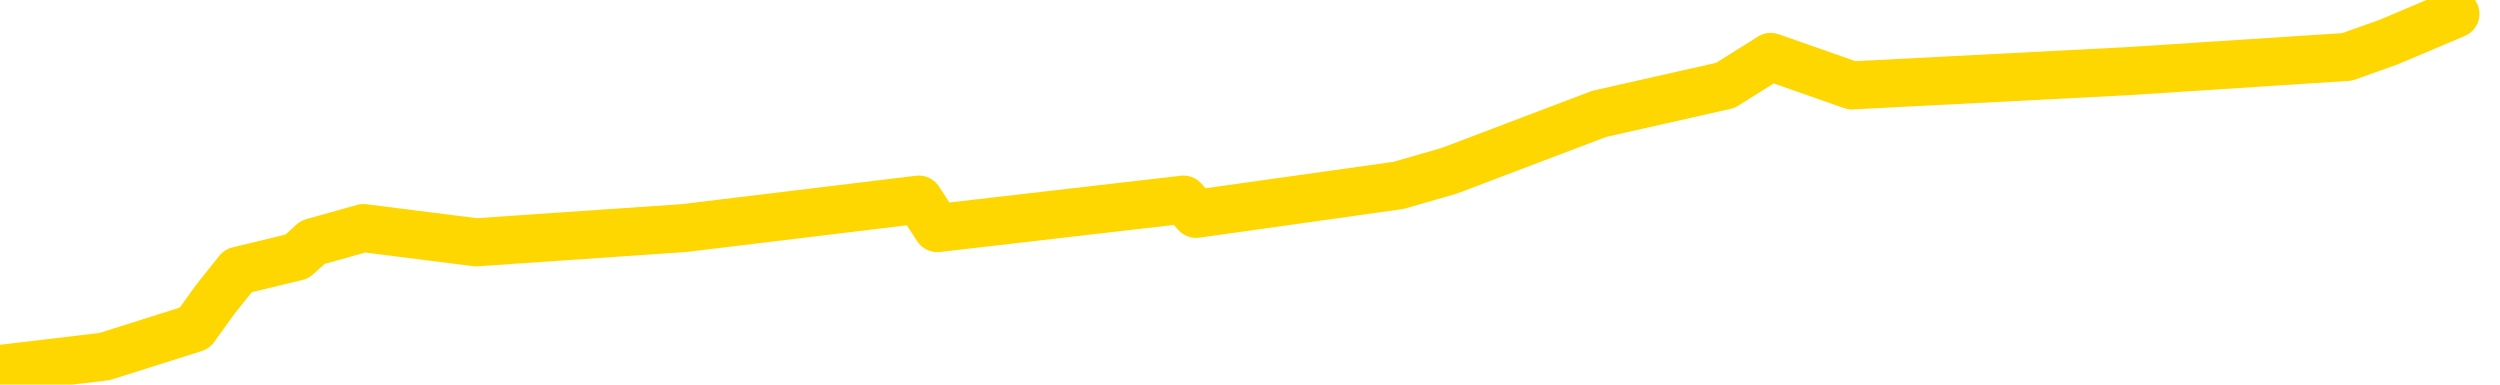 <svg xmlns="http://www.w3.org/2000/svg" version="1.1" viewBox="0 0 6500 1000">
	<path fill="none" stroke="gold" stroke-width="125" stroke-linecap="round" stroke-linejoin="round" d="M0 1298  L-1738 1298 L-1326 1224 L-1101 1261 L-1044 1224 L-1006 1149 L-822 1075 L-332 1001 L-39 964 L272 927 L506 853 L560 778 L619 704 L772 667 L813 630 L945 593 L1238 630 L1778 593 L2389 519 L2437 593 L3077 519 L3110 556 L3636 482 L3768 444 L4158 296 L4486 222 L4604 148 L4815 222 L5532 185 L6102 148 L6209 110 L6384 36" />
</svg>
